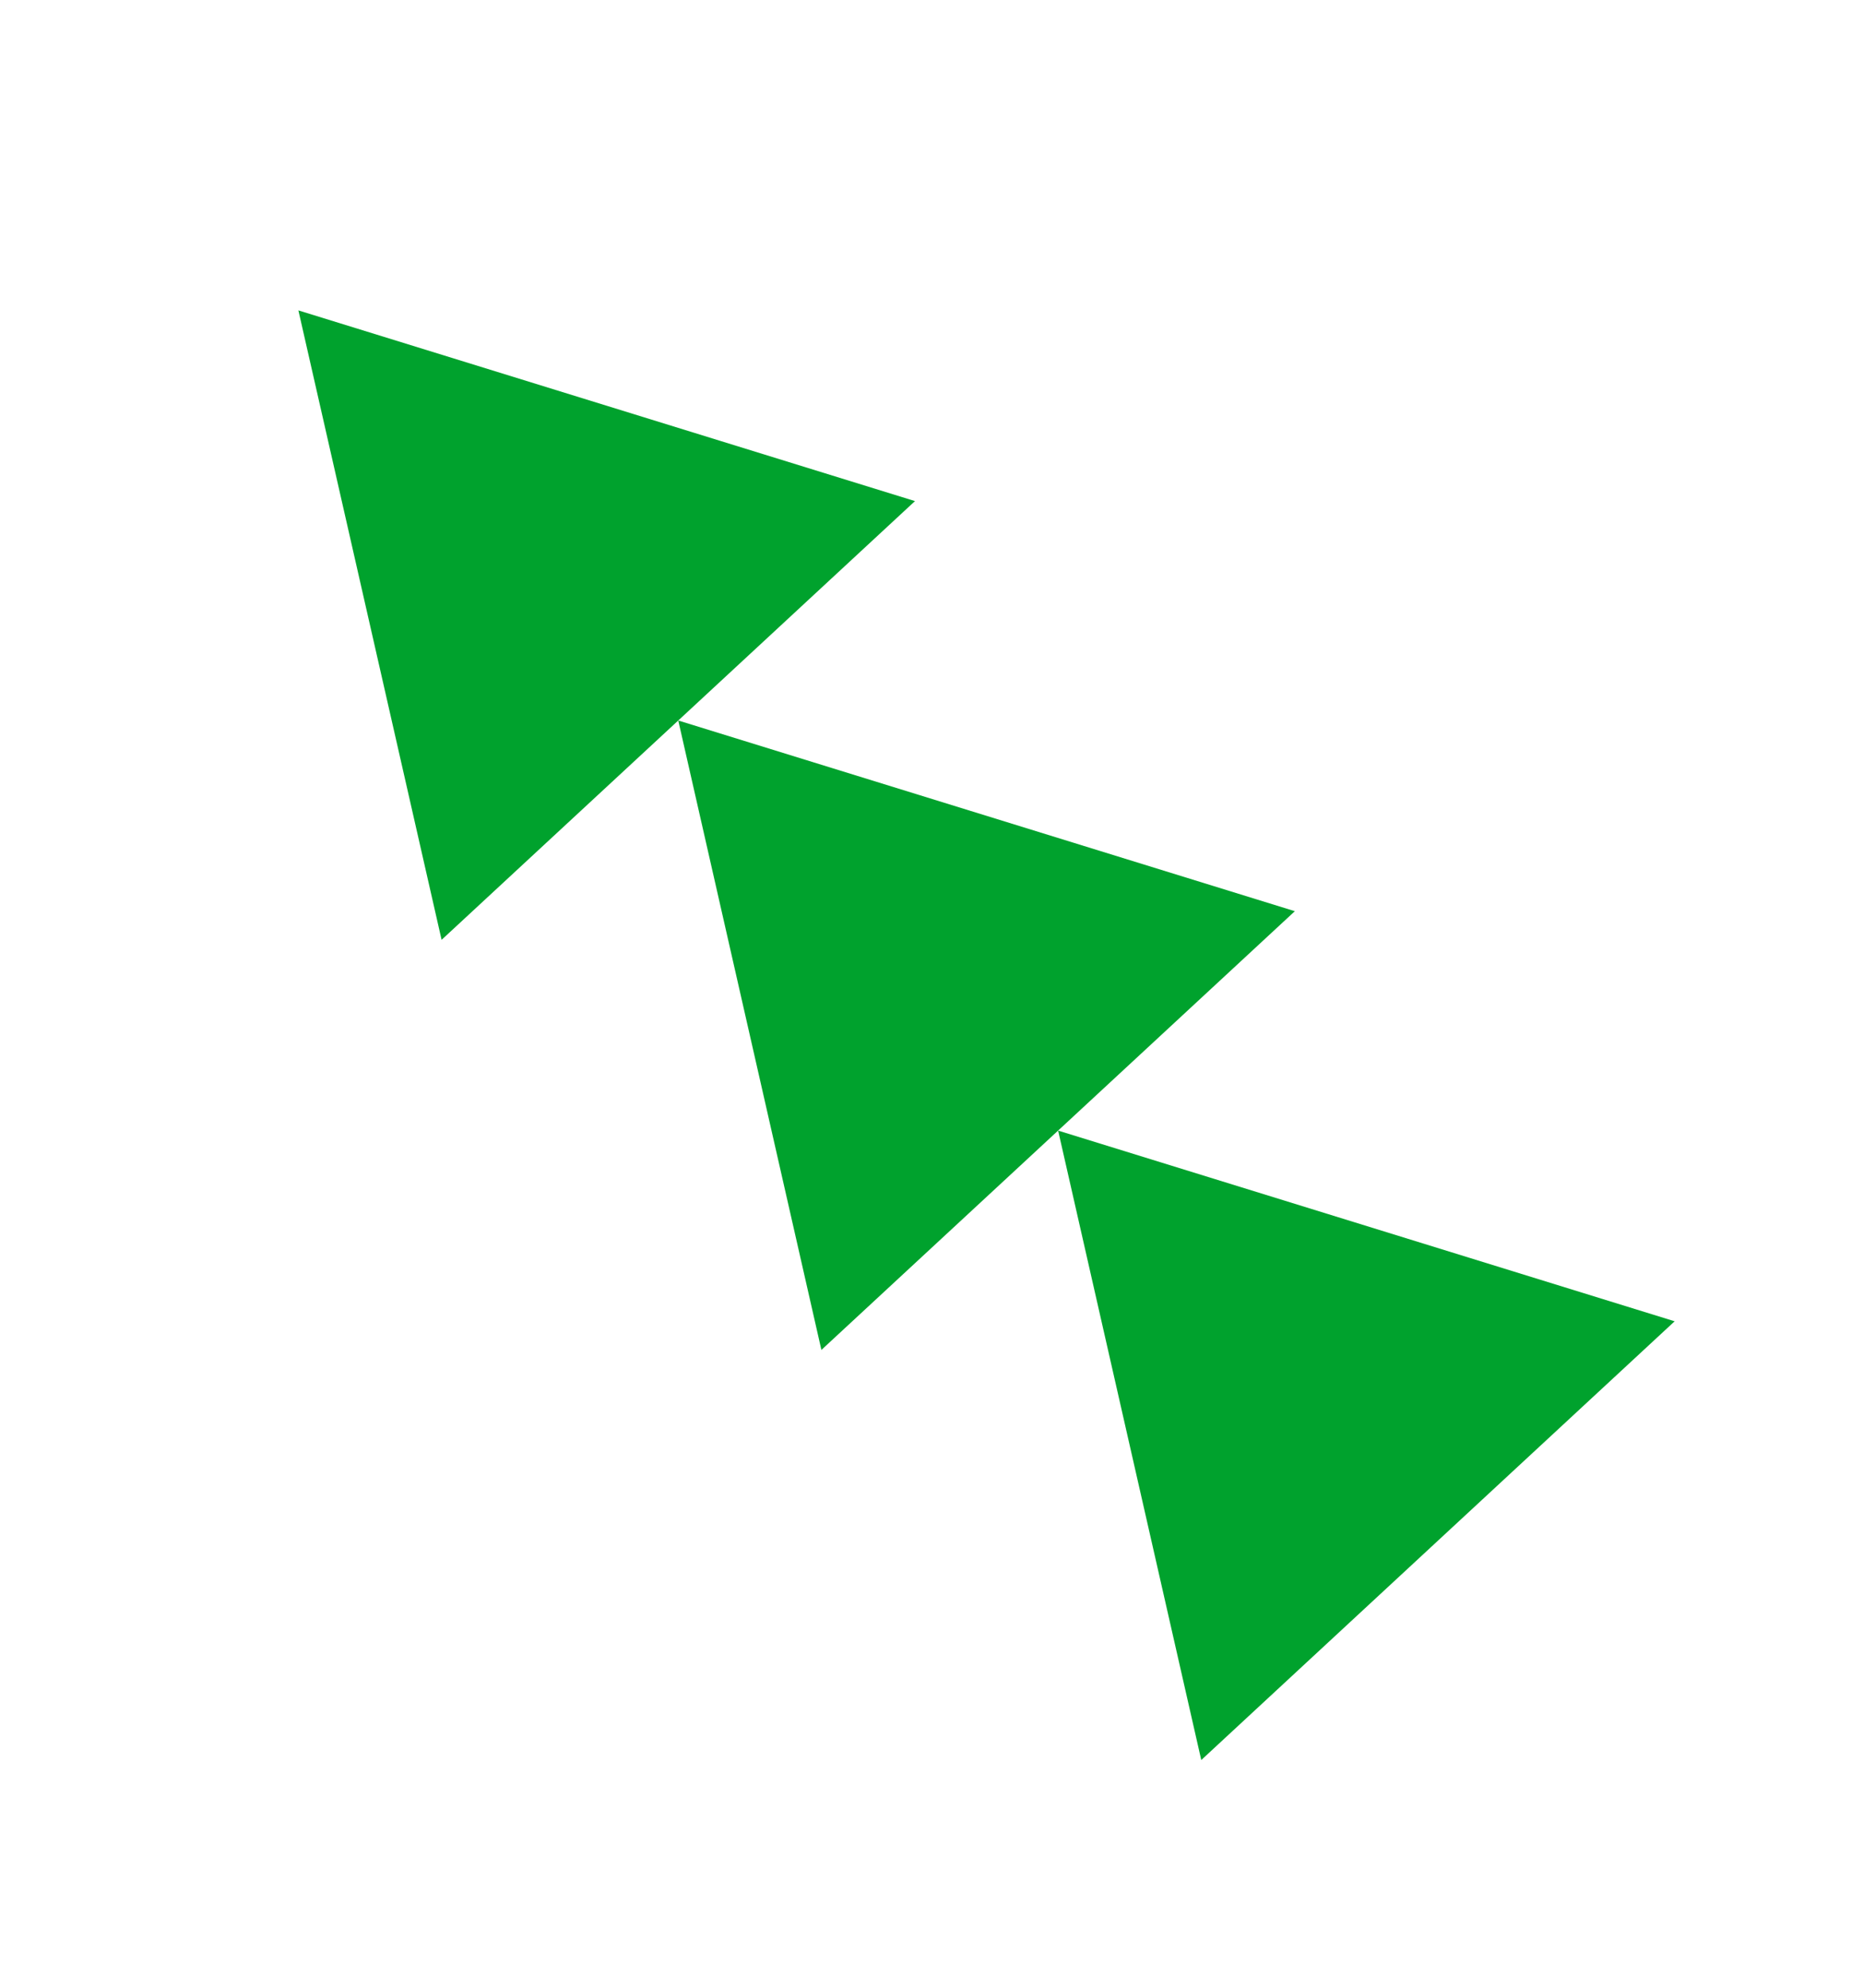 <svg width="30" height="32" viewBox="0 0 30 32" fill="none" xmlns="http://www.w3.org/2000/svg">
<path d="M4.805 4.997L14.734 8.067L7.111 15.13L4.805 4.997Z" fill="#00A22D"/>
<path d="M10.922 11.599L20.851 14.669L13.227 21.732L10.922 11.599Z" fill="#00A22D"/>
<path d="M17.039 18.201L26.967 21.271L19.344 28.334L17.039 18.201Z" fill="#00A22D"/>
</svg>
